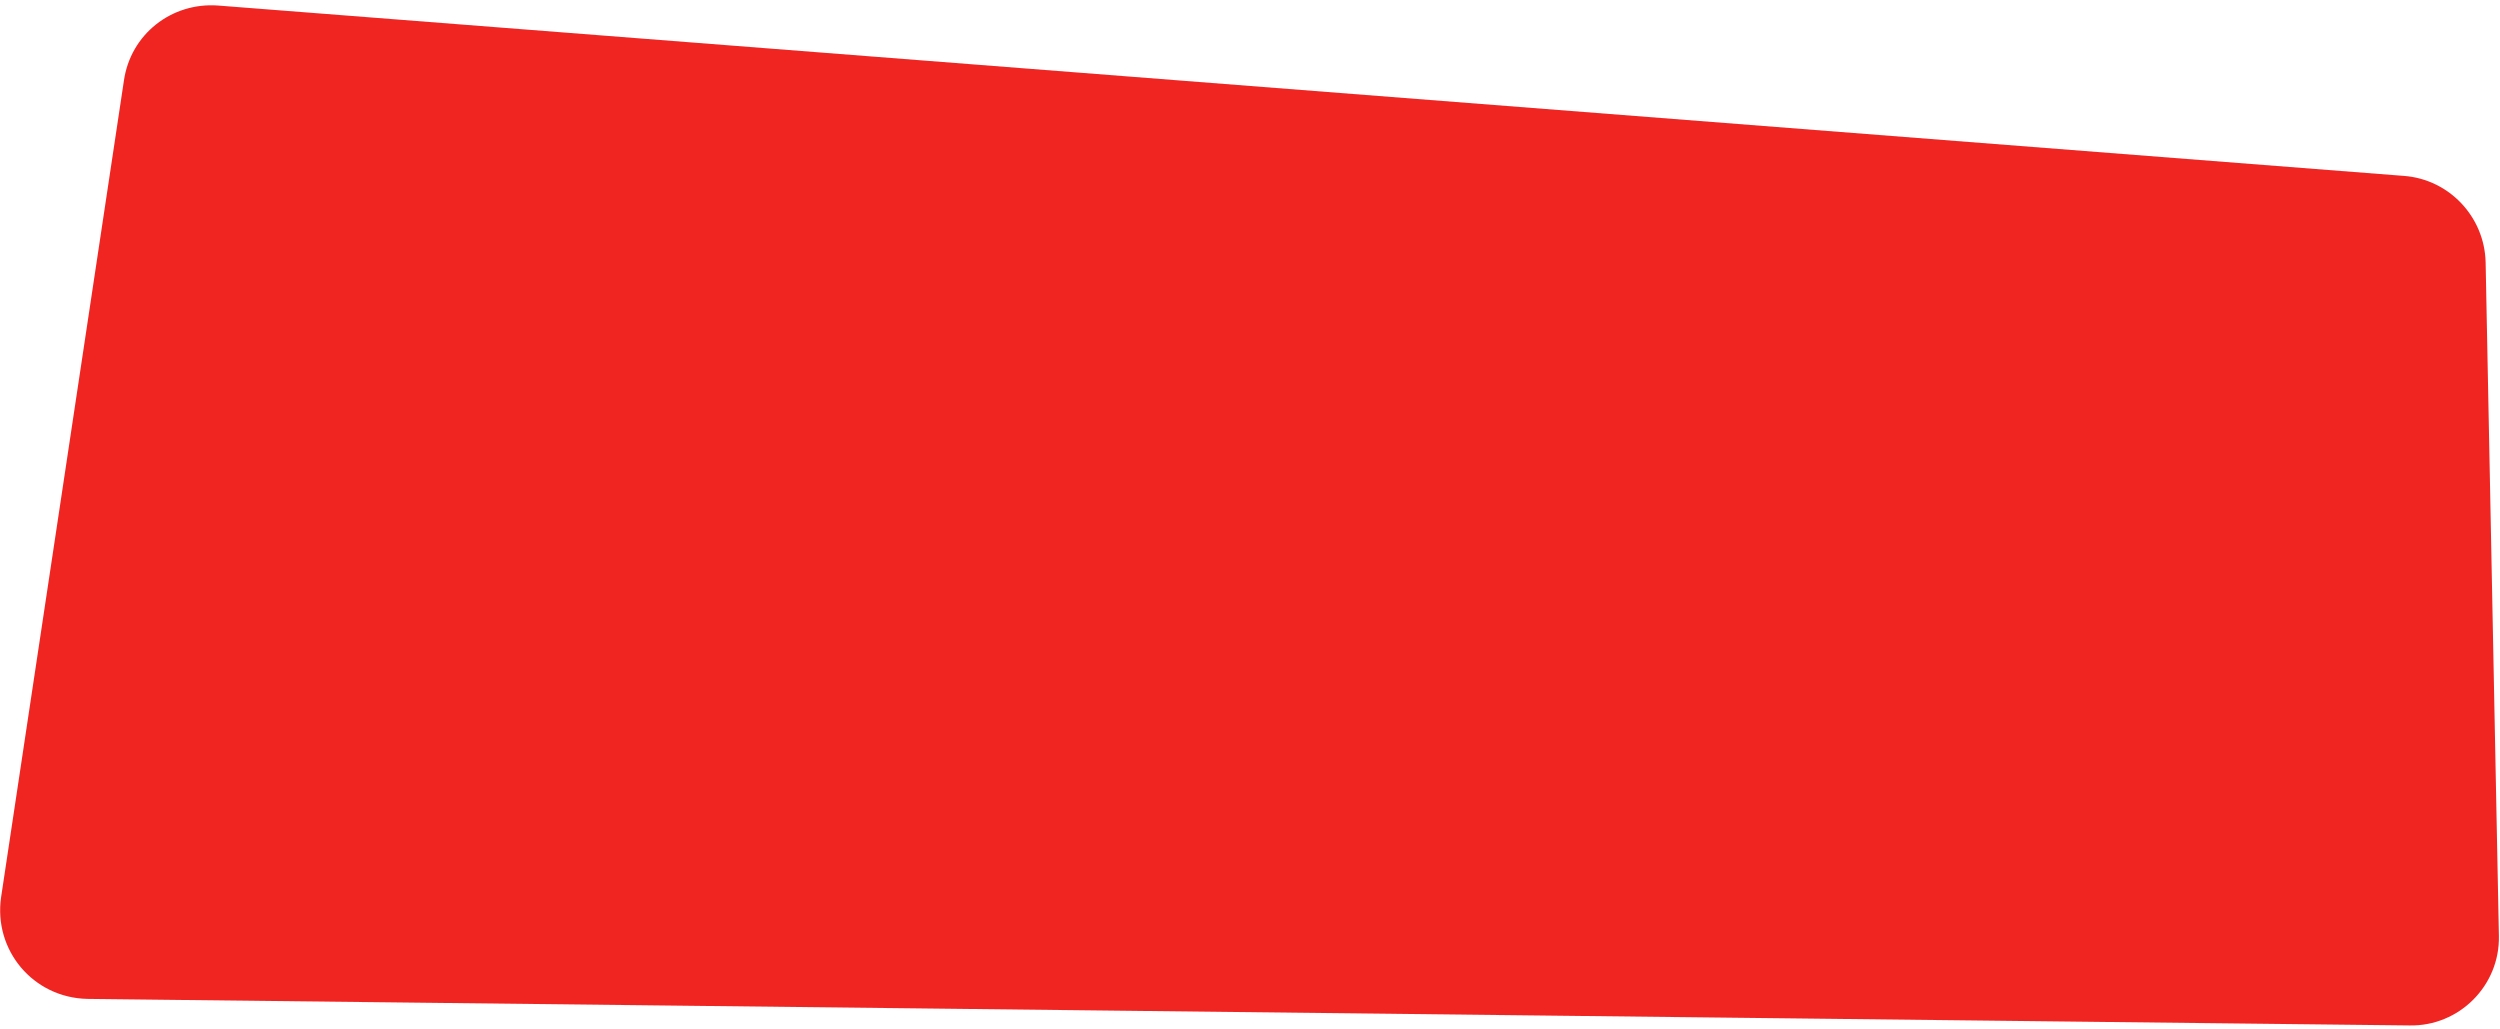 <?xml version="1.0" encoding="utf-8"?>
<!-- Generator: Adobe Illustrator 27.7.0, SVG Export Plug-In . SVG Version: 6.00 Build 0)  -->
<svg version="1.1" id="Camada_1" xmlns="http://www.w3.org/2000/svg" xmlns:xlink="http://www.w3.org/1999/xlink" x="0px" y="0px"
	 viewBox="0 0 226 93" style="enable-background:new 0 0 226 93;" xml:space="preserve">
<style type="text/css">
	.st0{fill:#F02522;}
</style>
<path class="st0" d="M225.9,84.6c0.1,4.5-3.6,8.2-8.1,8.1L7.9,90.3c-4.9-0.1-8.5-4.4-7.8-9.2L11.2,7.3c0.6-4.2,4.3-7.1,8.5-6.8
	l197.6,15.4c4.1,0.3,7.3,3.7,7.4,7.8L225.9,84.6z"/>
</svg>
